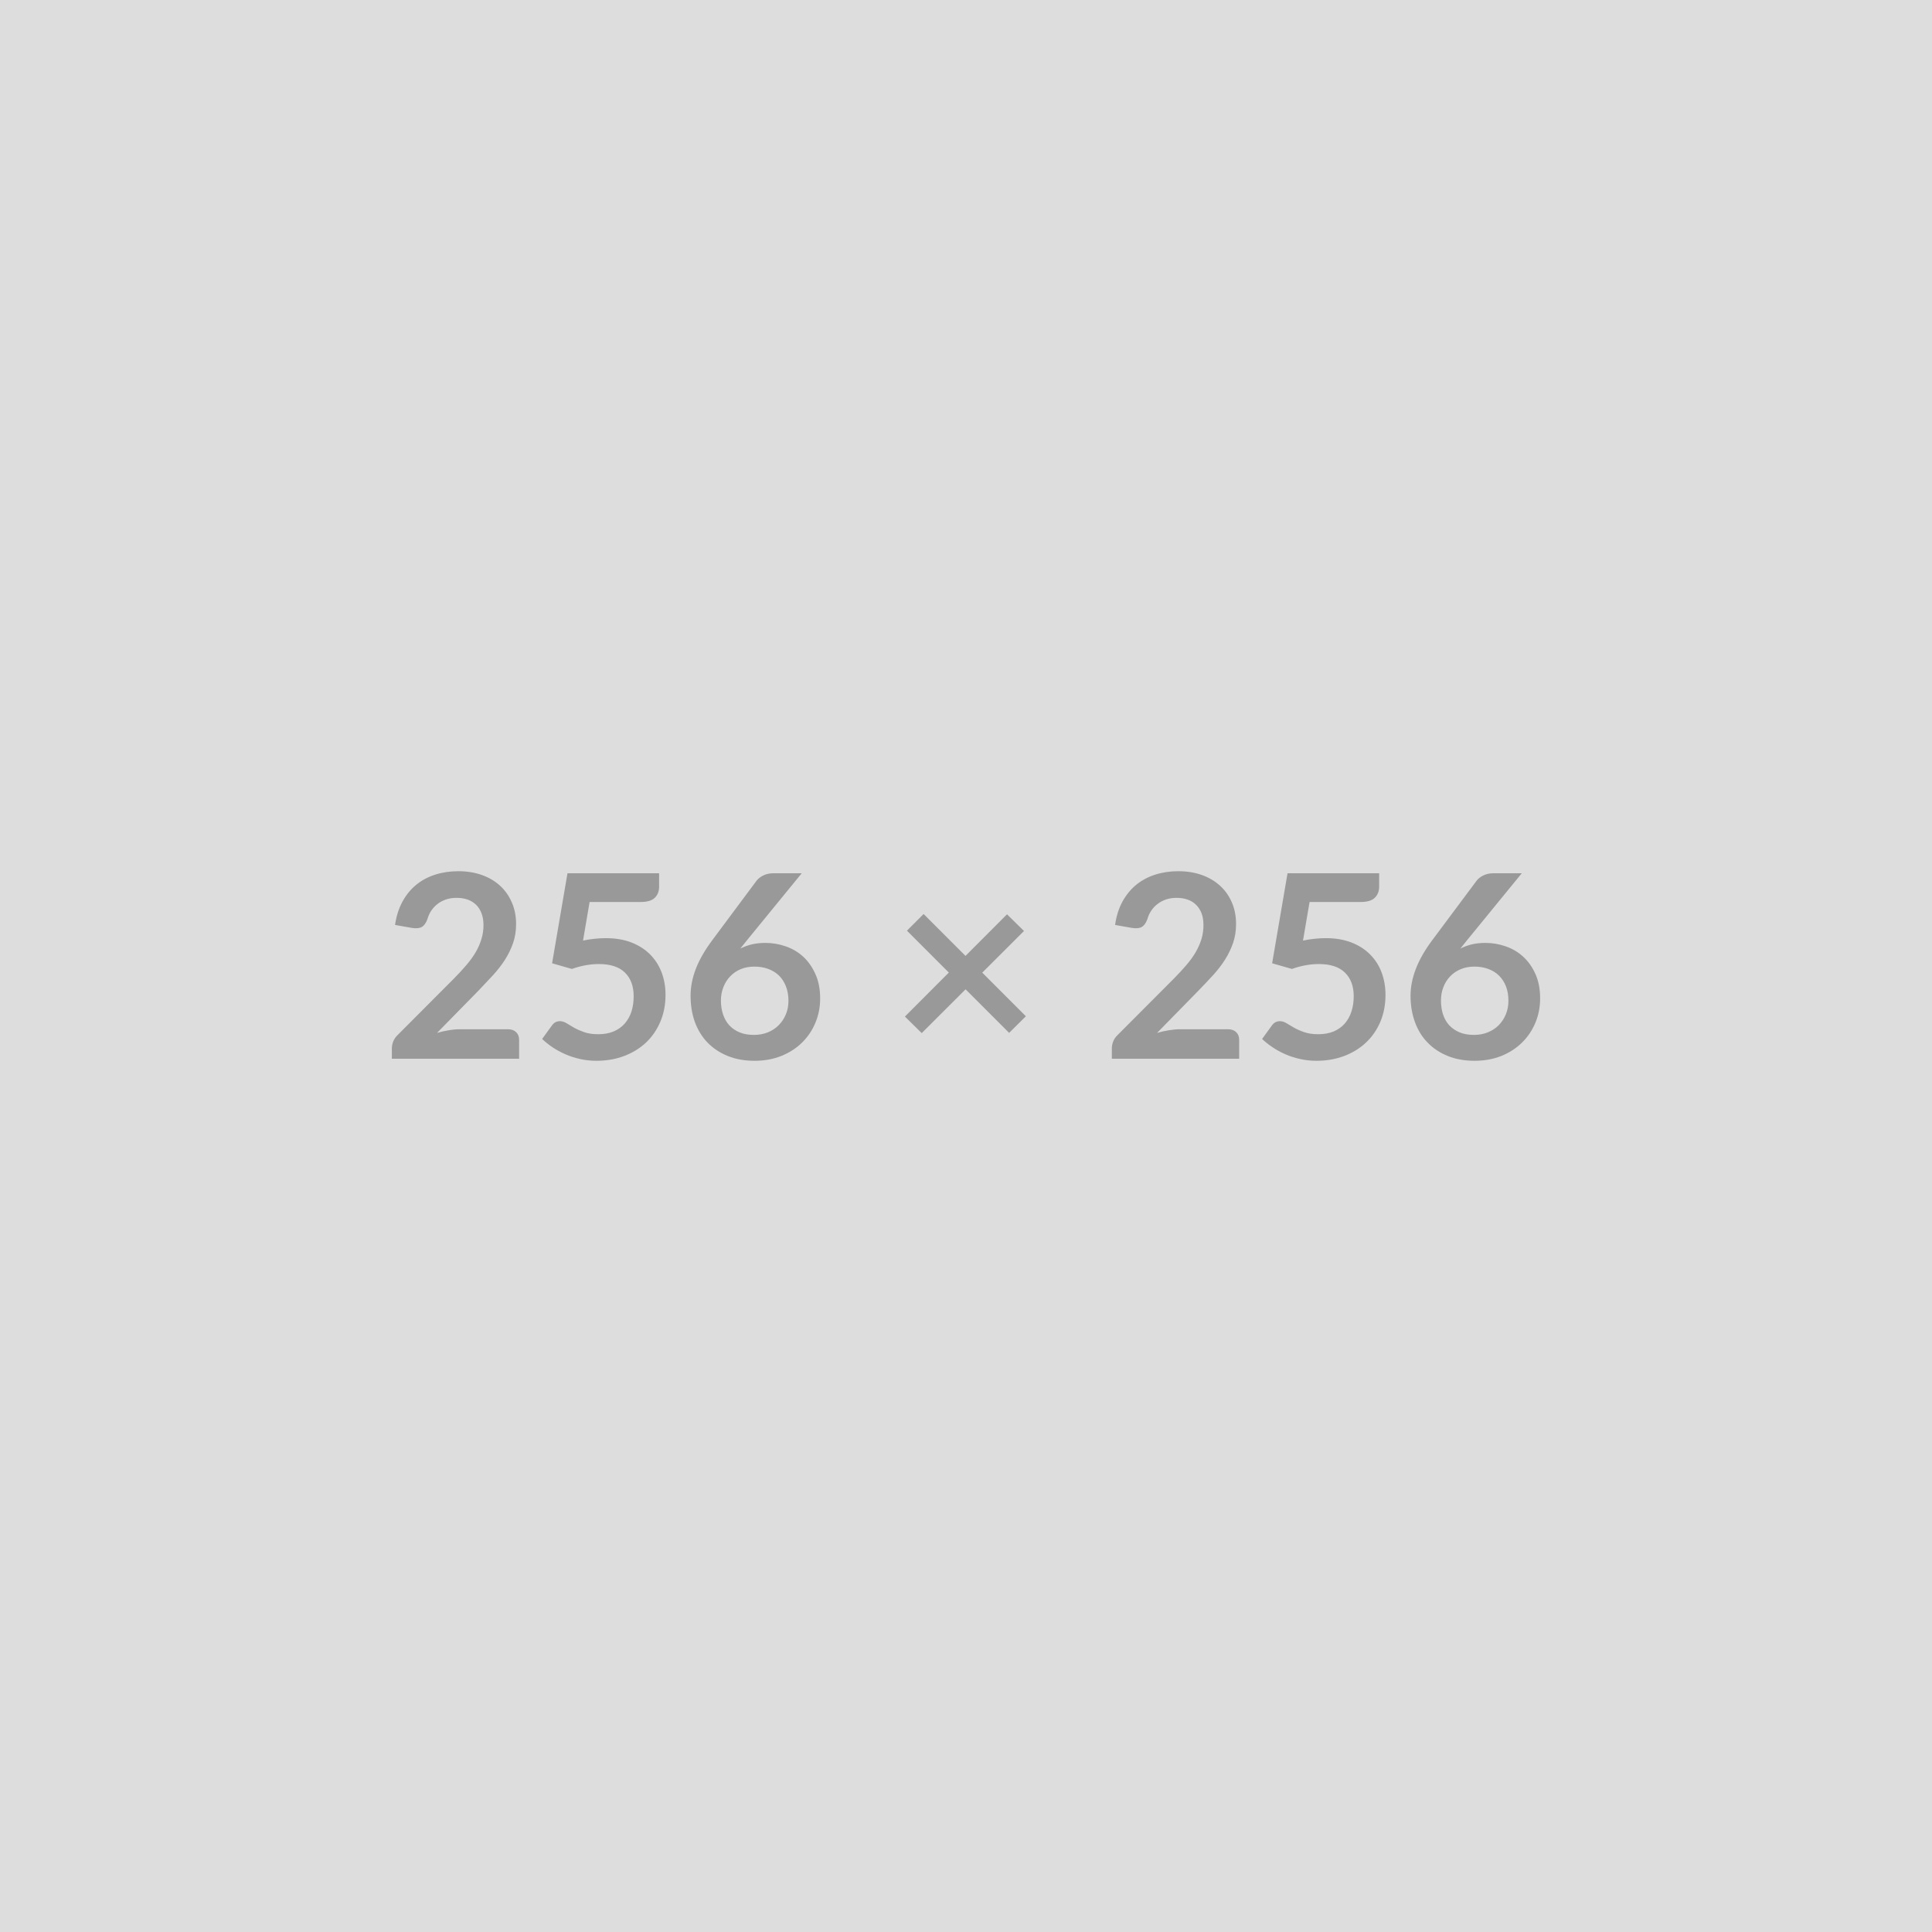 <svg xmlns="http://www.w3.org/2000/svg" width="256" height="256" viewBox="0 0 256 256"><rect width="100%" height="100%" fill="#DDDDDD"/><path fill="#999999" d="M61.005 136.38h6.3q.68 0 1.08.38t.4 1.01v2.52h-16.86v-1.39q0-.43.18-.9.18-.46.57-.84l7.46-7.48q.94-.95 1.68-1.82.73-.86 1.23-1.71.49-.85.75-1.73.27-.88.27-1.84 0-.89-.26-1.56-.25-.67-.72-1.13t-1.12-.69q-.66-.23-1.47-.23-.75 0-1.39.21-.64.22-1.13.6t-.83.89-.51 1.12q-.29.79-.75 1.04-.46.26-1.33.12l-2.21-.39q.26-1.77.99-3.1.73-1.34 1.83-2.23 1.09-.89 2.51-1.34t3.06-.45q1.7 0 3.11.5t2.41 1.42q1 .91 1.56 2.21.57 1.29.57 2.87 0 1.36-.4 2.52-.4 1.15-1.07 2.21-.68 1.05-1.58 2.04-.9.98-1.88 2l-5.55 5.66q.8-.24 1.59-.36.79-.13 1.51-.13m17.12-16.86-.87 5.11q.82-.17 1.56-.24.75-.08 1.45-.08 1.94 0 3.42.58 1.47.58 2.48 1.6 1 1.02 1.51 2.38.51 1.37.51 2.95 0 1.96-.69 3.57-.69 1.62-1.91 2.77-1.22 1.14-2.9 1.77-1.67.63-3.65.63-1.15 0-2.19-.24-1.04-.23-1.94-.63-.91-.4-1.69-.92-.77-.52-1.38-1.1l1.29-1.78q.41-.58 1.07-.58.42 0 .87.27.44.27 1.01.6.57.32 1.34.59t1.86.27q1.16 0 2.04-.37.89-.38 1.47-1.05.59-.67.89-1.59.29-.93.29-2.02 0-2.01-1.16-3.14t-3.44-1.13q-1.75 0-3.59.65l-2.62-.75 2.04-11.93h12.14v1.78q0 .9-.56 1.46-.56.57-1.9.57zm28.11-3.81-7.29 8.92-.85 1.06q.72-.36 1.54-.56.82-.19 1.78-.19 1.39 0 2.71.46t2.32 1.38q1 .93 1.61 2.31.62 1.37.62 3.21 0 1.72-.63 3.22-.63 1.51-1.77 2.63t-2.75 1.77q-1.6.64-3.54.64-1.97 0-3.54-.63-1.56-.63-2.67-1.76-1.1-1.13-1.69-2.72-.58-1.59-.58-3.52 0-1.74.7-3.57.71-1.82 2.19-3.8l5.86-7.87q.31-.4.89-.69.59-.29 1.35-.29zm-6.34 21.42q1.01 0 1.85-.34t1.44-.95q.61-.62.95-1.44.34-.83.34-1.79 0-1.06-.33-1.9-.32-.84-.91-1.43-.6-.58-1.43-.89-.84-.31-1.84-.31t-1.82.34q-.81.34-1.39.95-.58.6-.9 1.43-.33.82-.33 1.77 0 1.02.29 1.86.28.84.83 1.44.55.59 1.37.93.81.33 1.88.33m36.04-2.47-2.22 2.2-5.77-5.77-5.81 5.8-2.23-2.19 5.82-5.83-5.55-5.55 2.21-2.21 5.55 5.55 5.5-5.51 2.25 2.21-5.53 5.52zm20.47 1.72h6.31q.68 0 1.08.38t.4 1.01v2.52h-16.87v-1.39q0-.43.18-.9.18-.46.57-.84l7.46-7.48q.94-.95 1.68-1.82.74-.86 1.23-1.71t.76-1.73q.26-.88.26-1.84 0-.89-.25-1.56-.26-.67-.73-1.13-.46-.46-1.12-.69-.65-.23-1.47-.23-.75 0-1.38.21-.64.22-1.13.6-.5.38-.84.89t-.51 1.12q-.29.79-.75 1.04-.45.26-1.32.12l-2.21-.39q.25-1.77.98-3.1.74-1.34 1.83-2.23 1.1-.89 2.52-1.34t3.05-.45q1.7 0 3.11.5t2.41 1.42q1.01.91 1.57 2.21.56 1.29.56 2.87 0 1.36-.4 2.52-.4 1.15-1.07 2.21-.67 1.05-1.57 2.04-.9.98-1.89 2l-5.54 5.66q.8-.24 1.59-.36.79-.13 1.5-.13m17.12-16.86-.87 5.11q.82-.17 1.57-.24.75-.08 1.44-.08 1.94 0 3.42.58t2.48 1.6q1.01 1.02 1.51 2.38.51 1.37.51 2.95 0 1.96-.68 3.57-.69 1.62-1.92 2.77-1.22 1.14-2.89 1.77-1.68.63-3.65.63-1.16 0-2.19-.24-1.04-.23-1.95-.63t-1.68-.92q-.78-.52-1.39-1.1l1.29-1.78q.41-.58 1.07-.58.43 0 .87.27t1.01.6q.57.32 1.35.59.77.27 1.86.27 1.15 0 2.04-.37.88-.38 1.47-1.05.58-.67.88-1.59.3-.93.3-2.02 0-2.01-1.17-3.14-1.16-1.13-3.44-1.13-1.75 0-3.58.65l-2.62-.75 2.04-11.93h12.14v1.78q0 .9-.57 1.46-.56.57-1.9.57zm28.12-3.81-7.29 8.92-.85 1.06q.71-.36 1.53-.56.83-.19 1.78-.19 1.4 0 2.71.46 1.32.46 2.32 1.38 1.01.93 1.62 2.31.61 1.37.61 3.21 0 1.72-.63 3.22-.63 1.51-1.77 2.63t-2.74 1.77q-1.61.64-3.55.64-1.97 0-3.53-.63-1.57-.63-2.67-1.76-1.11-1.13-1.69-2.72-.59-1.59-.59-3.52 0-1.74.71-3.57.7-1.82 2.18-3.8l5.87-7.87q.3-.4.89-.69.58-.29 1.35-.29zm-6.34 21.42q1 0 1.84-.34t1.45-.95q.6-.62.94-1.44.34-.83.34-1.79 0-1.06-.32-1.9-.33-.84-.92-1.43-.59-.58-1.43-.89-.83-.31-1.83-.31-1.01 0-1.82.34-.82.34-1.4.95-.58.6-.9 1.43-.32.82-.32 1.77 0 1.02.28 1.86t.83 1.44q.56.59 1.37.93.82.33 1.89.33"/></svg>